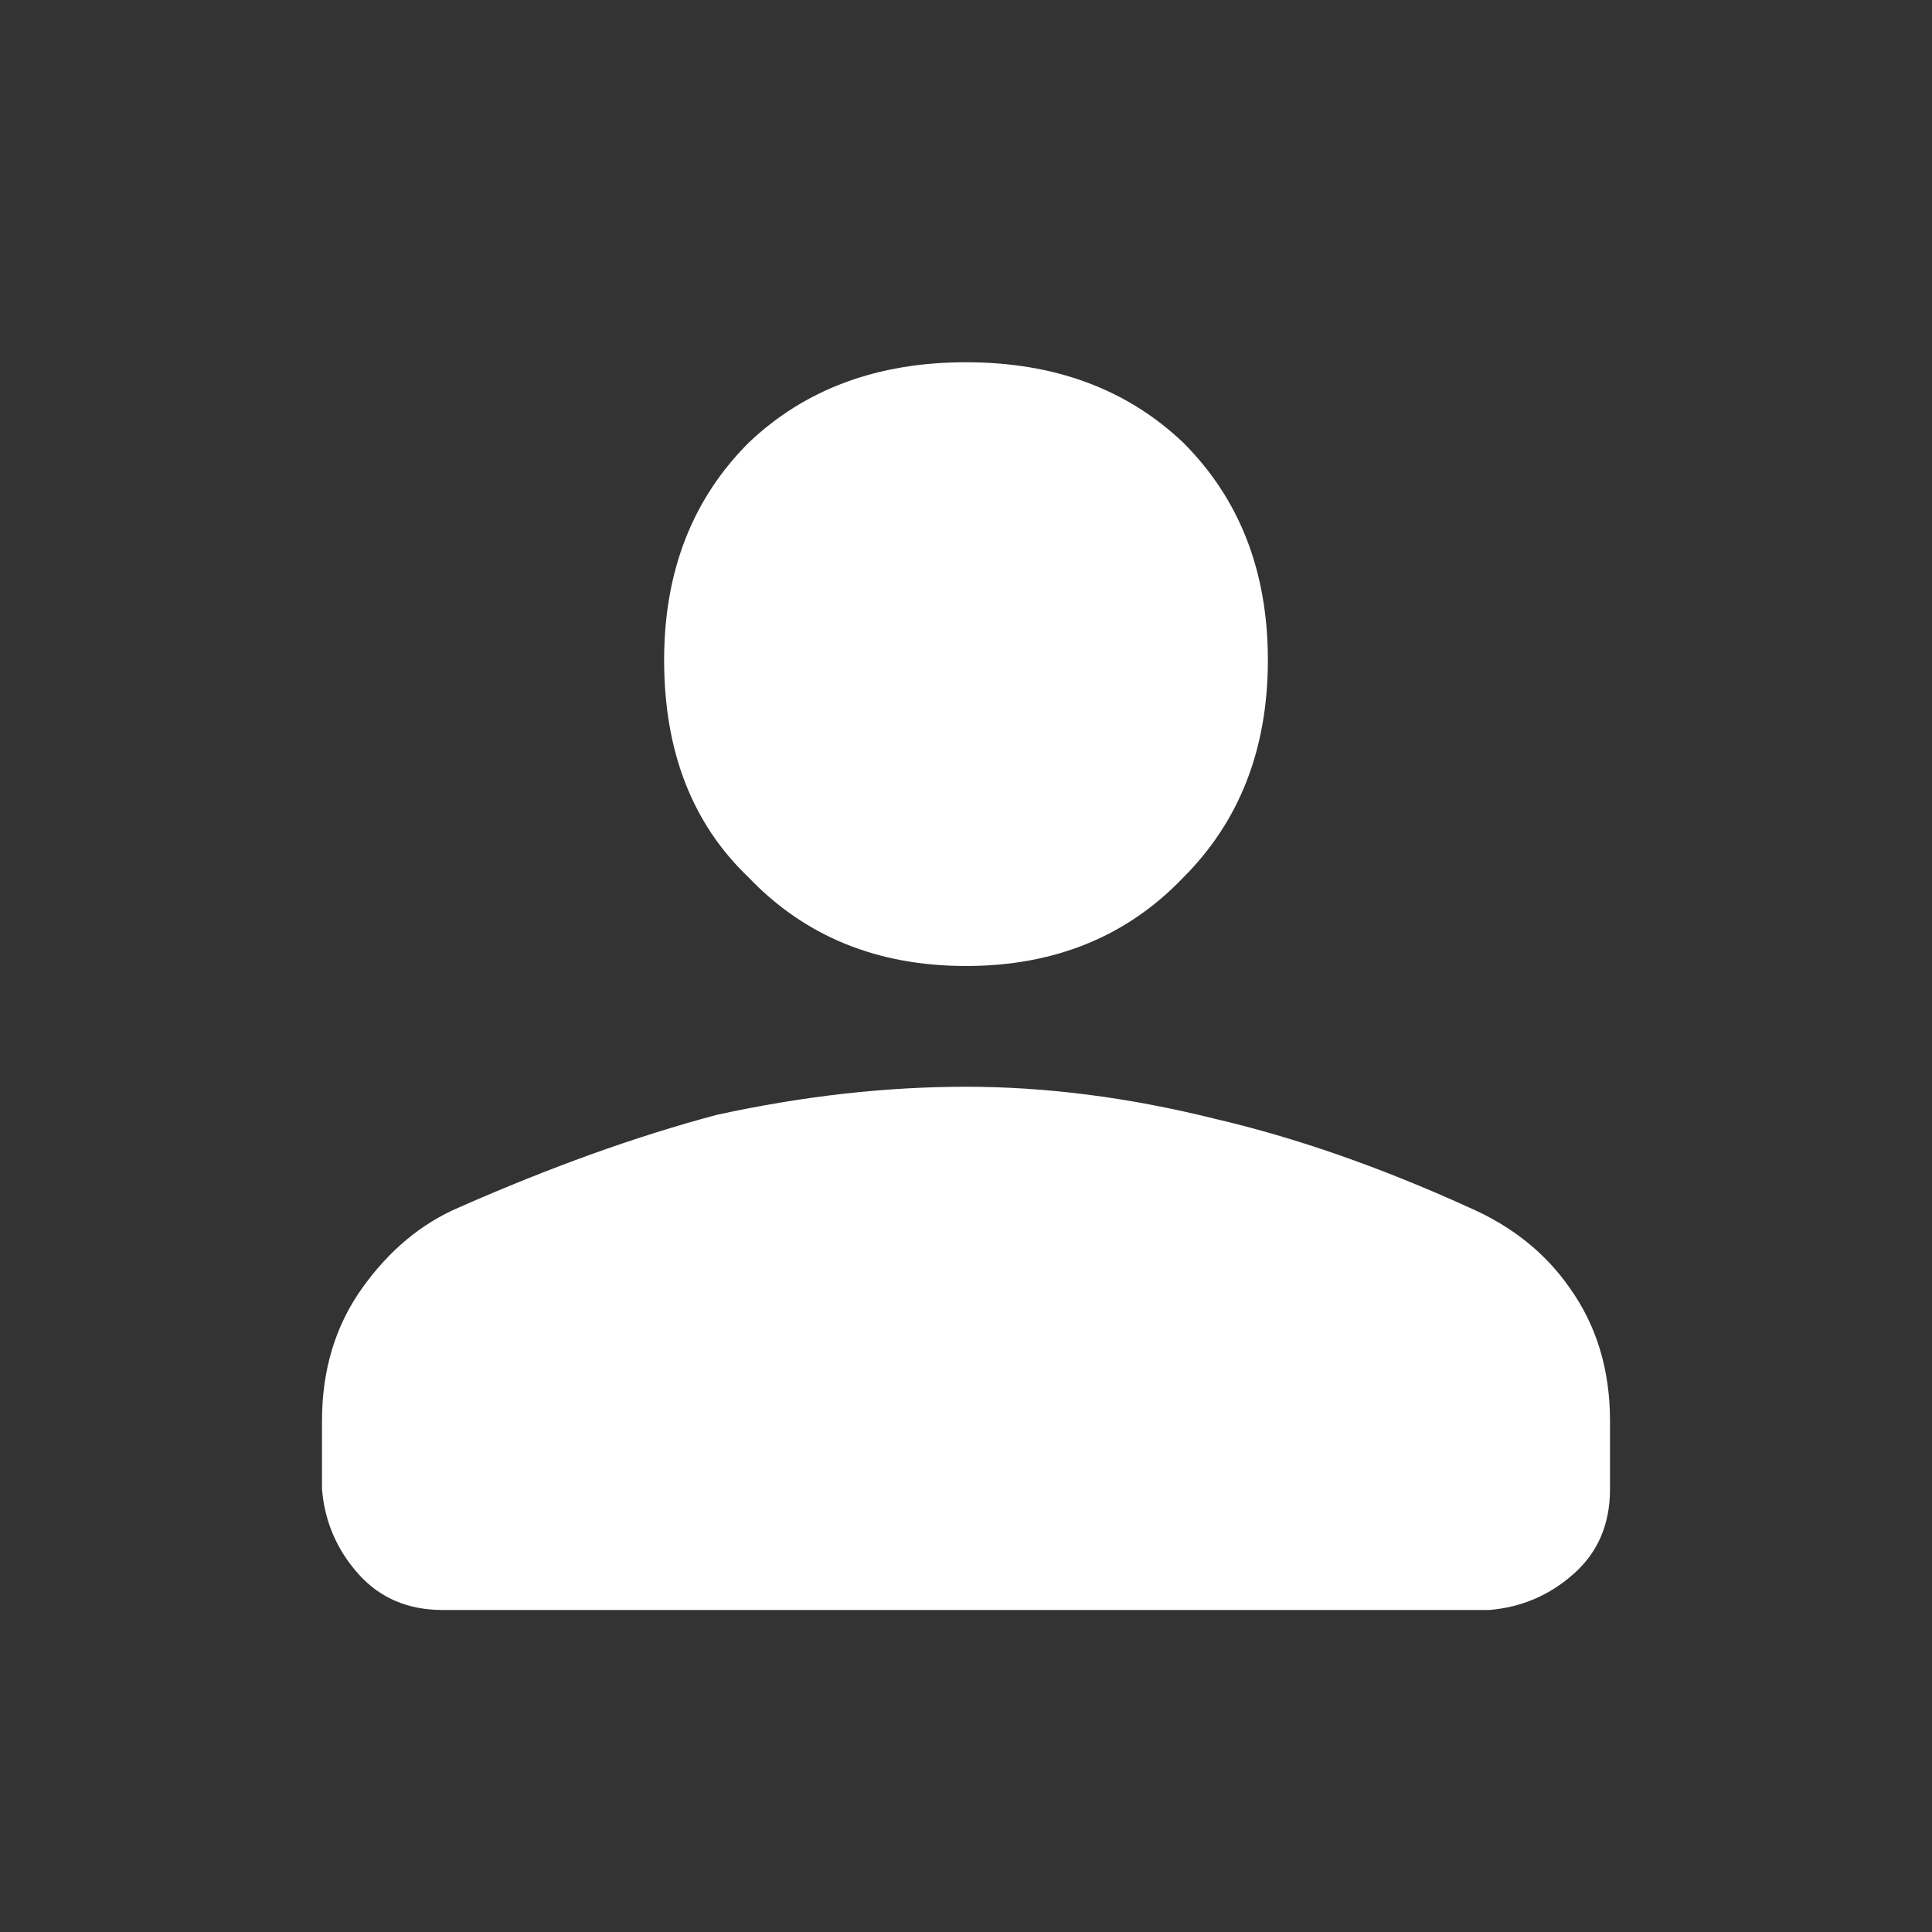 <svg xmlns="http://www.w3.org/2000/svg" viewBox="0 0 48 48"><rect x="0" y="0" width="48" height="48" fill="#333333" stroke="none"/><path d="M24 24q-3.3 0-5.4-2.2-2.1-2-2.1-5.4 0-3.3 2.1-5.4 2.1-2 5.4-2 3.3 0 5.4 2 2.1 2.1 2.1 5.4 0 3.3-2.1 5.4Q27.3 24 24 24ZM11 40q-1.3 0-2.1-.9T8 37v-1.7q0-1.9 1-3.3t2.4-2q3.4-1.5 6.4-2.3Q21 27 24 27t6.2.8q3 .7 6.3 2.2 1.6.7 2.5 2 1 1.4 1 3.3V37q0 1.3-.9 2.1T37 40Z" fill="#fff"/></svg>